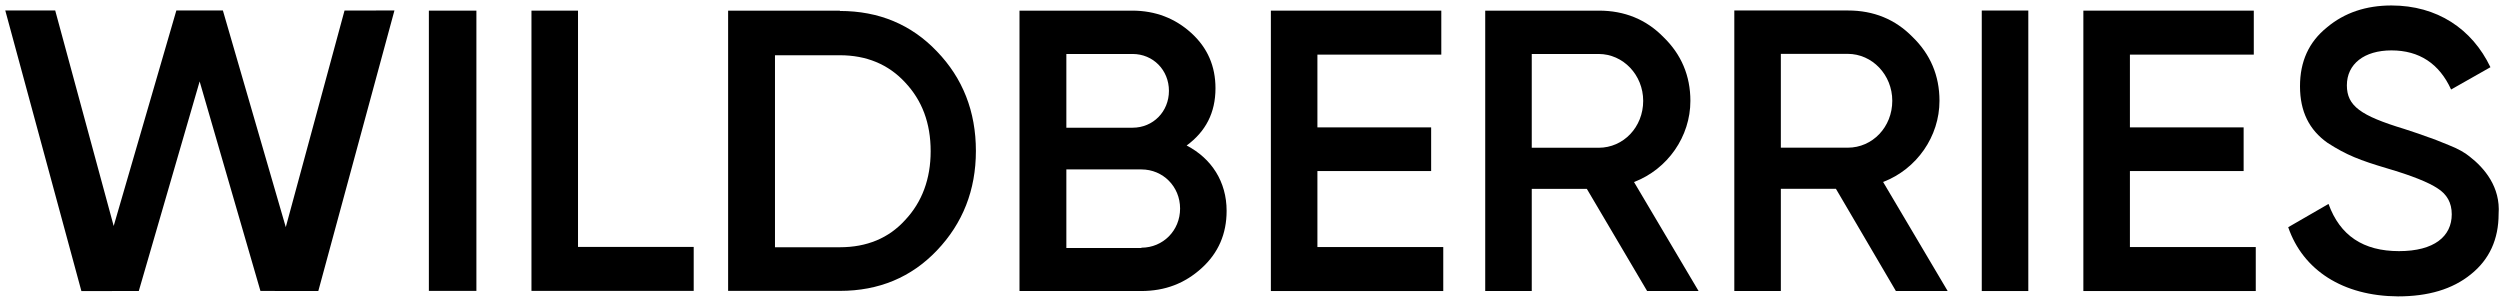 <svg width="275" height="33" viewBox="0 0 275 33" fill="none" xmlns="http://www.w3.org/2000/svg">
<path d="M8.953 32.017L0.581 1.154H6.073L12.505 24.858L19.399 1.152L24.518 1.154L31.436 24.984L37.898 1.16L43.389 1.152L35.014 32.011L28.648 32.005L21.961 8.957L15.267 32.011L8.953 32.017Z" fill="black"/>
<path d="M47.176 1.17H52.404V31.997H47.176V1.17Z" fill="black"/>
<path d="M63.581 27.161H76.307V31.997H58.461V1.17H63.581V27.161Z" fill="black"/>
<path d="M92.387 1.206C96.677 1.206 100.246 2.699 103.058 5.65C105.906 8.601 107.349 12.264 107.349 16.601C107.349 20.904 105.906 24.566 103.058 27.552C100.246 30.504 96.677 31.997 92.387 31.997H80.093V1.17H92.387V1.206ZM92.387 27.197C95.343 27.197 97.758 26.201 99.561 24.21C101.436 22.219 102.373 19.659 102.373 16.637C102.373 13.544 101.436 11.055 99.561 9.064C97.722 7.073 95.307 6.077 92.387 6.077H85.248V27.197H92.387Z" fill="black"/>
<path d="M134.928 23.191C134.928 25.716 134.028 27.815 132.189 29.487C130.35 31.159 128.187 32.013 125.519 32.013H112.144V1.17H124.546C127.106 1.17 129.268 2.024 131.035 3.625C132.838 5.261 133.703 7.289 133.703 9.708C133.703 12.412 132.621 14.475 130.531 16.005C133.27 17.428 134.928 19.989 134.928 23.191ZM117.299 5.937V14.048H124.581C126.853 14.048 128.583 12.269 128.583 9.993C128.583 7.716 126.853 5.937 124.581 5.937H117.299ZM125.555 27.246C127.934 27.246 129.81 25.361 129.81 22.942C129.81 20.523 127.934 18.637 125.555 18.637H117.299V27.282H125.555V27.246Z" fill="black"/>
<path d="M144.915 27.175H158.759V32.013H139.796V1.17H158.543V6.008H144.915V14.012H157.426V18.815H144.915V27.175Z" fill="black"/>
<path d="M181.184 32.013L174.55 20.772H168.493V32.013H163.374V1.17H175.884C178.696 1.17 181.076 2.131 182.987 4.087C184.933 5.973 185.943 8.321 185.943 11.095C185.943 15.009 183.455 18.602 179.742 20.024L186.844 32.013H181.184ZM168.493 5.937V16.254H175.848C178.588 16.254 180.751 13.977 180.751 11.095C180.751 8.25 178.552 5.937 175.848 5.937H168.493Z" fill="black"/>
<path d="M208.548 32.013L201.95 20.766H195.893V32.013H190.774V1.154H203.284C206.096 1.154 208.476 2.115 210.387 4.073C212.333 5.959 213.343 8.308 213.343 11.085C213.343 15 210.855 18.595 207.142 20.018L214.244 32.013H208.548ZM195.893 5.924V16.245H203.248C205.988 16.245 208.151 13.967 208.151 11.085C208.151 8.237 205.952 5.924 203.248 5.924H195.893Z" fill="black"/>
<path d="M217.994 1.158H223.114V32.013H217.994V1.158Z" fill="black"/>
<path d="M234.29 27.175H248.134V32.013H229.17V1.17H247.917V6.008H234.29V14.012H246.799V18.815H234.29V27.175Z" fill="black"/>
<path d="M251.703 24.993L256.138 22.433C257.399 25.917 259.959 27.624 263.888 27.624C267.782 27.624 269.693 25.988 269.693 23.57C269.693 22.291 269.152 21.366 268.143 20.726C267.133 20.05 265.259 19.304 262.591 18.522C259.598 17.633 258.12 17.064 256.029 15.713C254.011 14.29 253 12.264 253 9.49C253 6.753 253.974 4.619 255.957 3.019C257.904 1.384 260.284 0.602 263.06 0.602C268.071 0.602 271.928 3.162 273.948 7.393L269.621 9.846C268.323 7.002 266.124 5.544 263.06 5.544C260.067 5.544 258.156 7.037 258.156 9.384C258.156 11.659 259.67 12.726 264.466 14.184C265.655 14.575 266.52 14.859 267.061 15.073C267.638 15.251 268.395 15.57 269.368 15.962C270.379 16.353 271.172 16.815 271.64 17.206C273.299 18.486 275.064 20.584 274.848 23.535C274.848 26.308 273.839 28.548 271.784 30.184C269.765 31.819 267.098 32.602 263.781 32.602C257.724 32.566 253.325 29.722 251.703 24.993Z" fill="black"/>
</svg>
